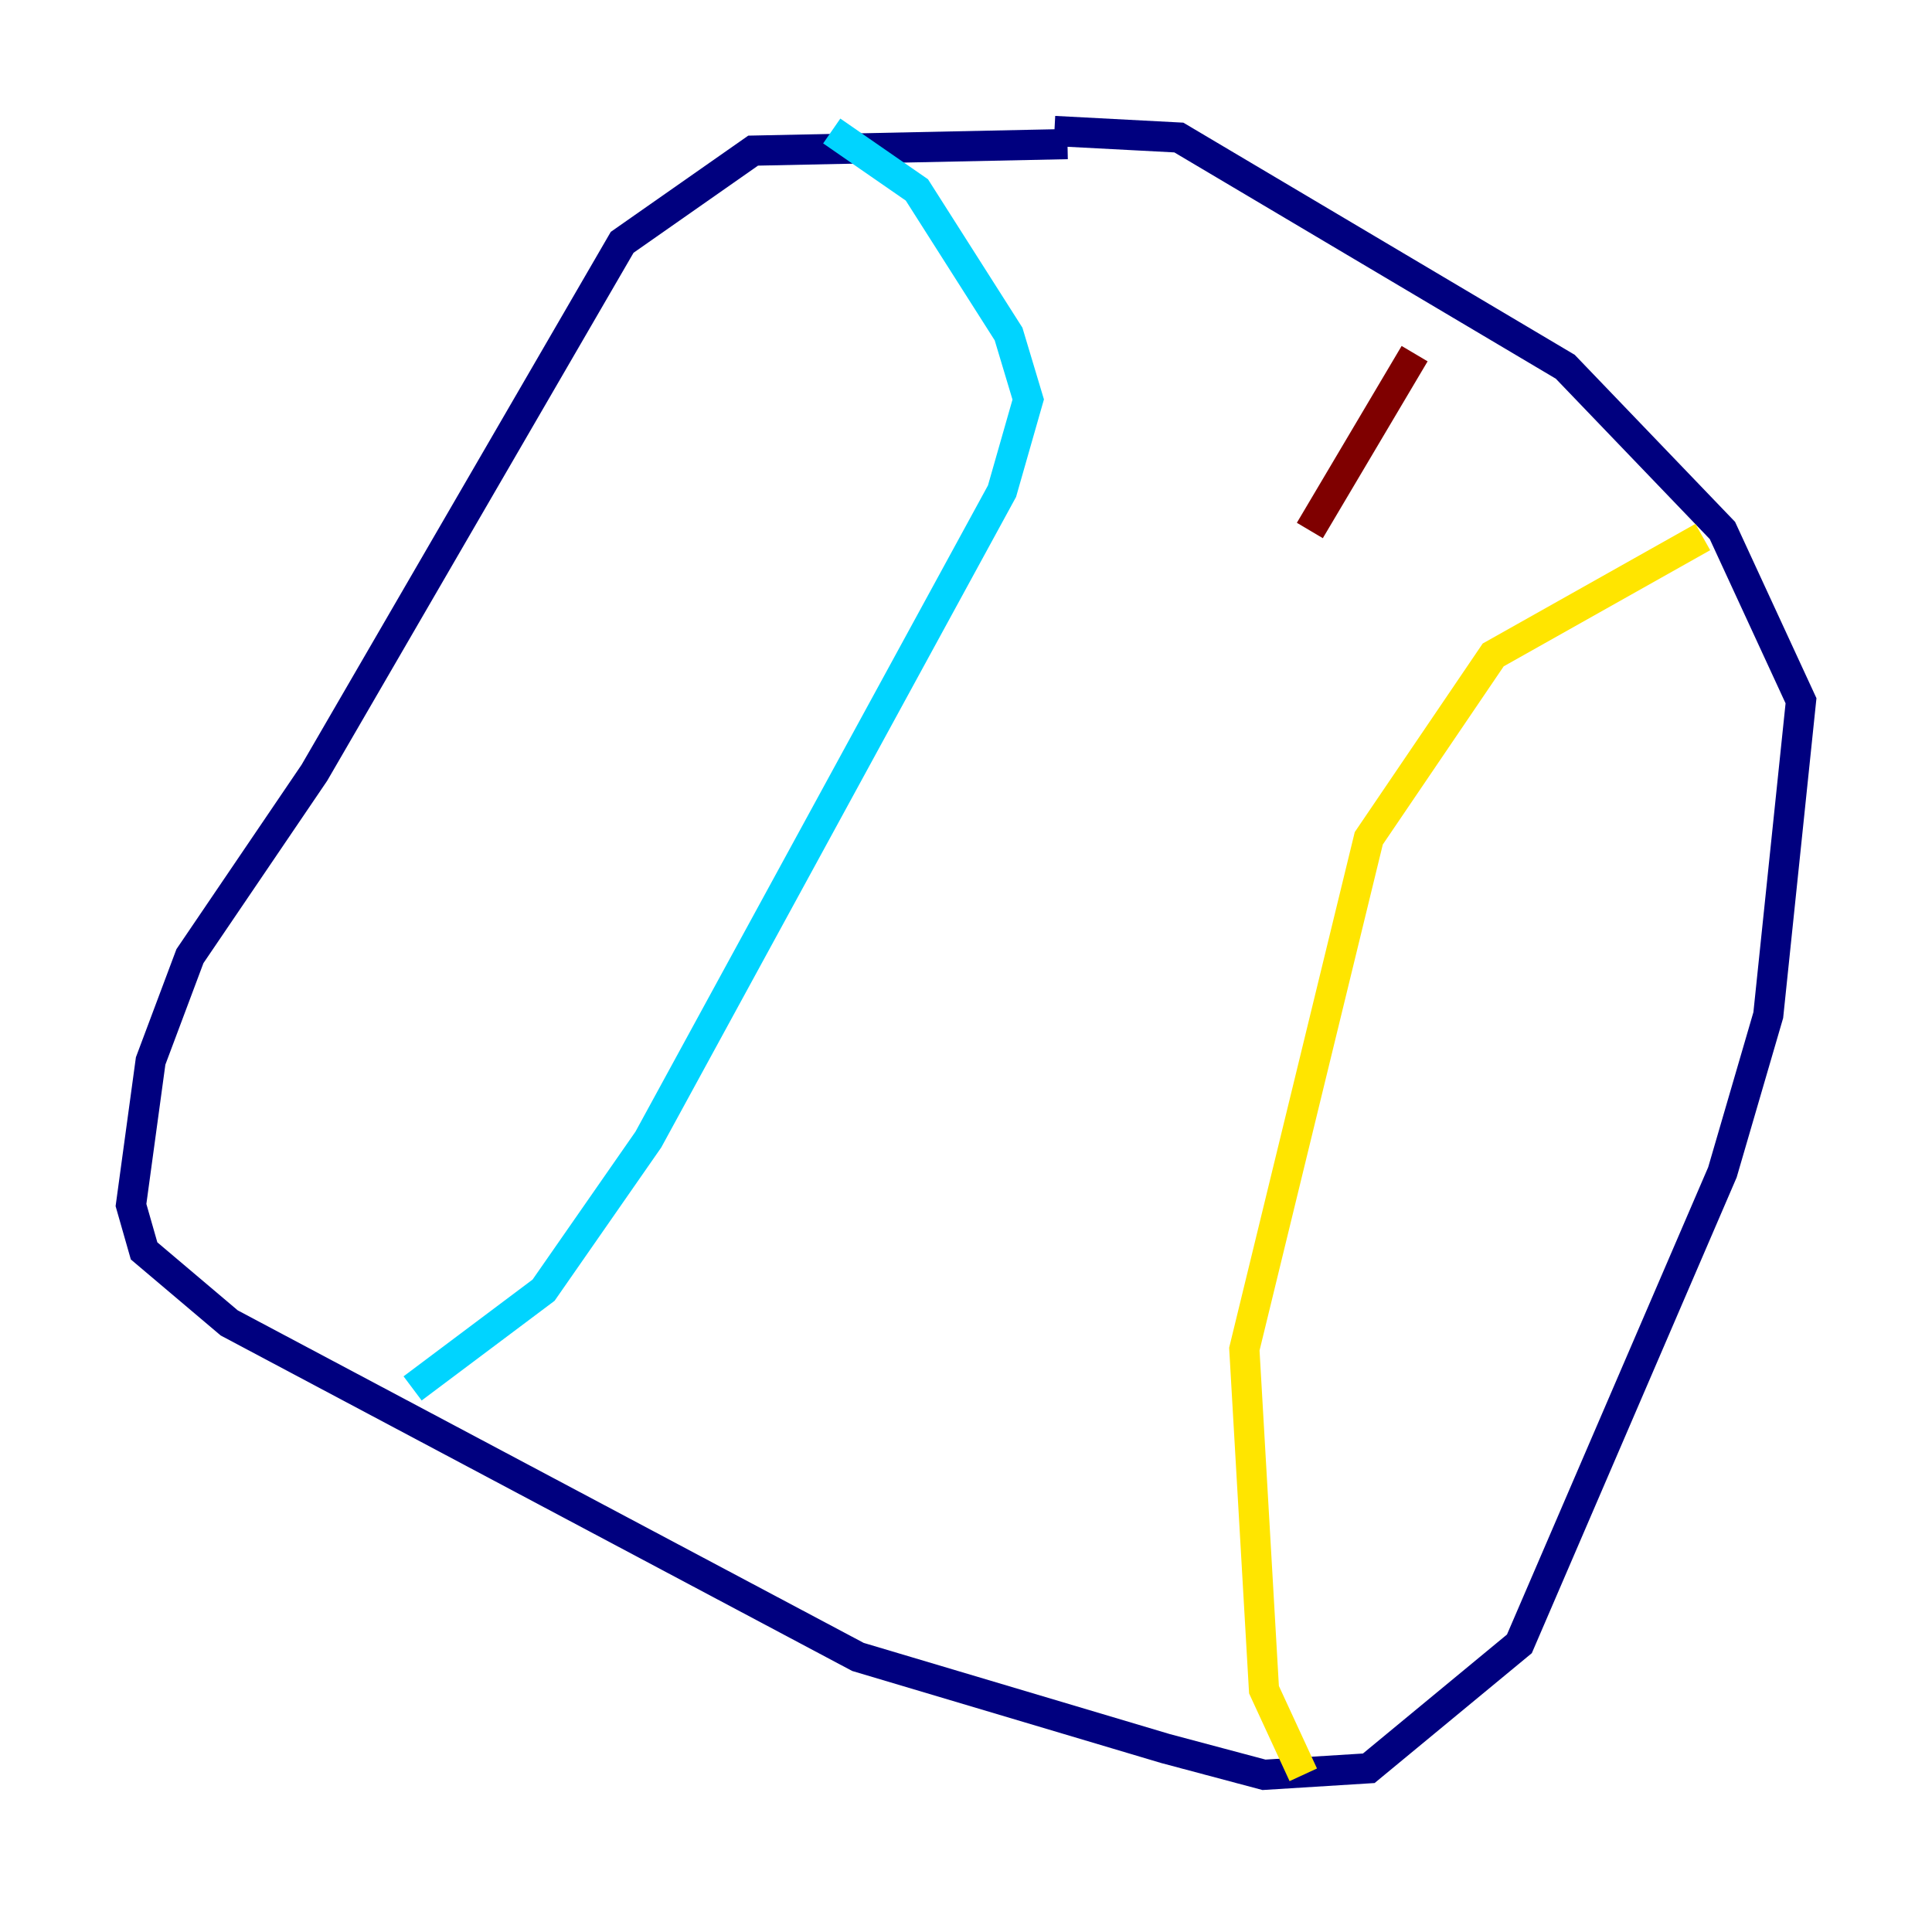<?xml version="1.0" encoding="utf-8" ?>
<svg baseProfile="tiny" height="128" version="1.2" viewBox="0,0,128,128" width="128" xmlns="http://www.w3.org/2000/svg" xmlns:ev="http://www.w3.org/2001/xml-events" xmlns:xlink="http://www.w3.org/1999/xlink"><defs /><polyline fill="none" points="70.725,9.546 49.898,9.98 41.22,16.054 20.827,51.2 12.583,63.349 9.98,70.291 8.678,79.837 9.546,82.875 15.186,87.647 56.841,109.776 77.234,115.851 83.742,117.586 90.685,117.153 100.664,108.909 114.115,77.668 117.153,67.254 119.322,46.427 114.115,35.146 103.702,24.298 78.102,9.112 69.858,8.678" stroke="#00007f" stroke-width="2" /><polyline fill="none" points="55.105,8.678 60.746,12.583 66.82,22.129 68.122,26.468 66.386,32.542 42.956,75.498 36.014,85.478 27.336,91.986" stroke="#00d4ff" stroke-width="2" /><polyline fill="none" points="112.814,35.58 98.929,43.39 90.685,55.539 82.441,89.383 83.742,111.946 86.346,117.586" stroke="#ffe500" stroke-width="2" /><polyline fill="none" points="93.722,23.43 86.78,35.146" stroke="#7f0000" stroke-width="2" /></svg>